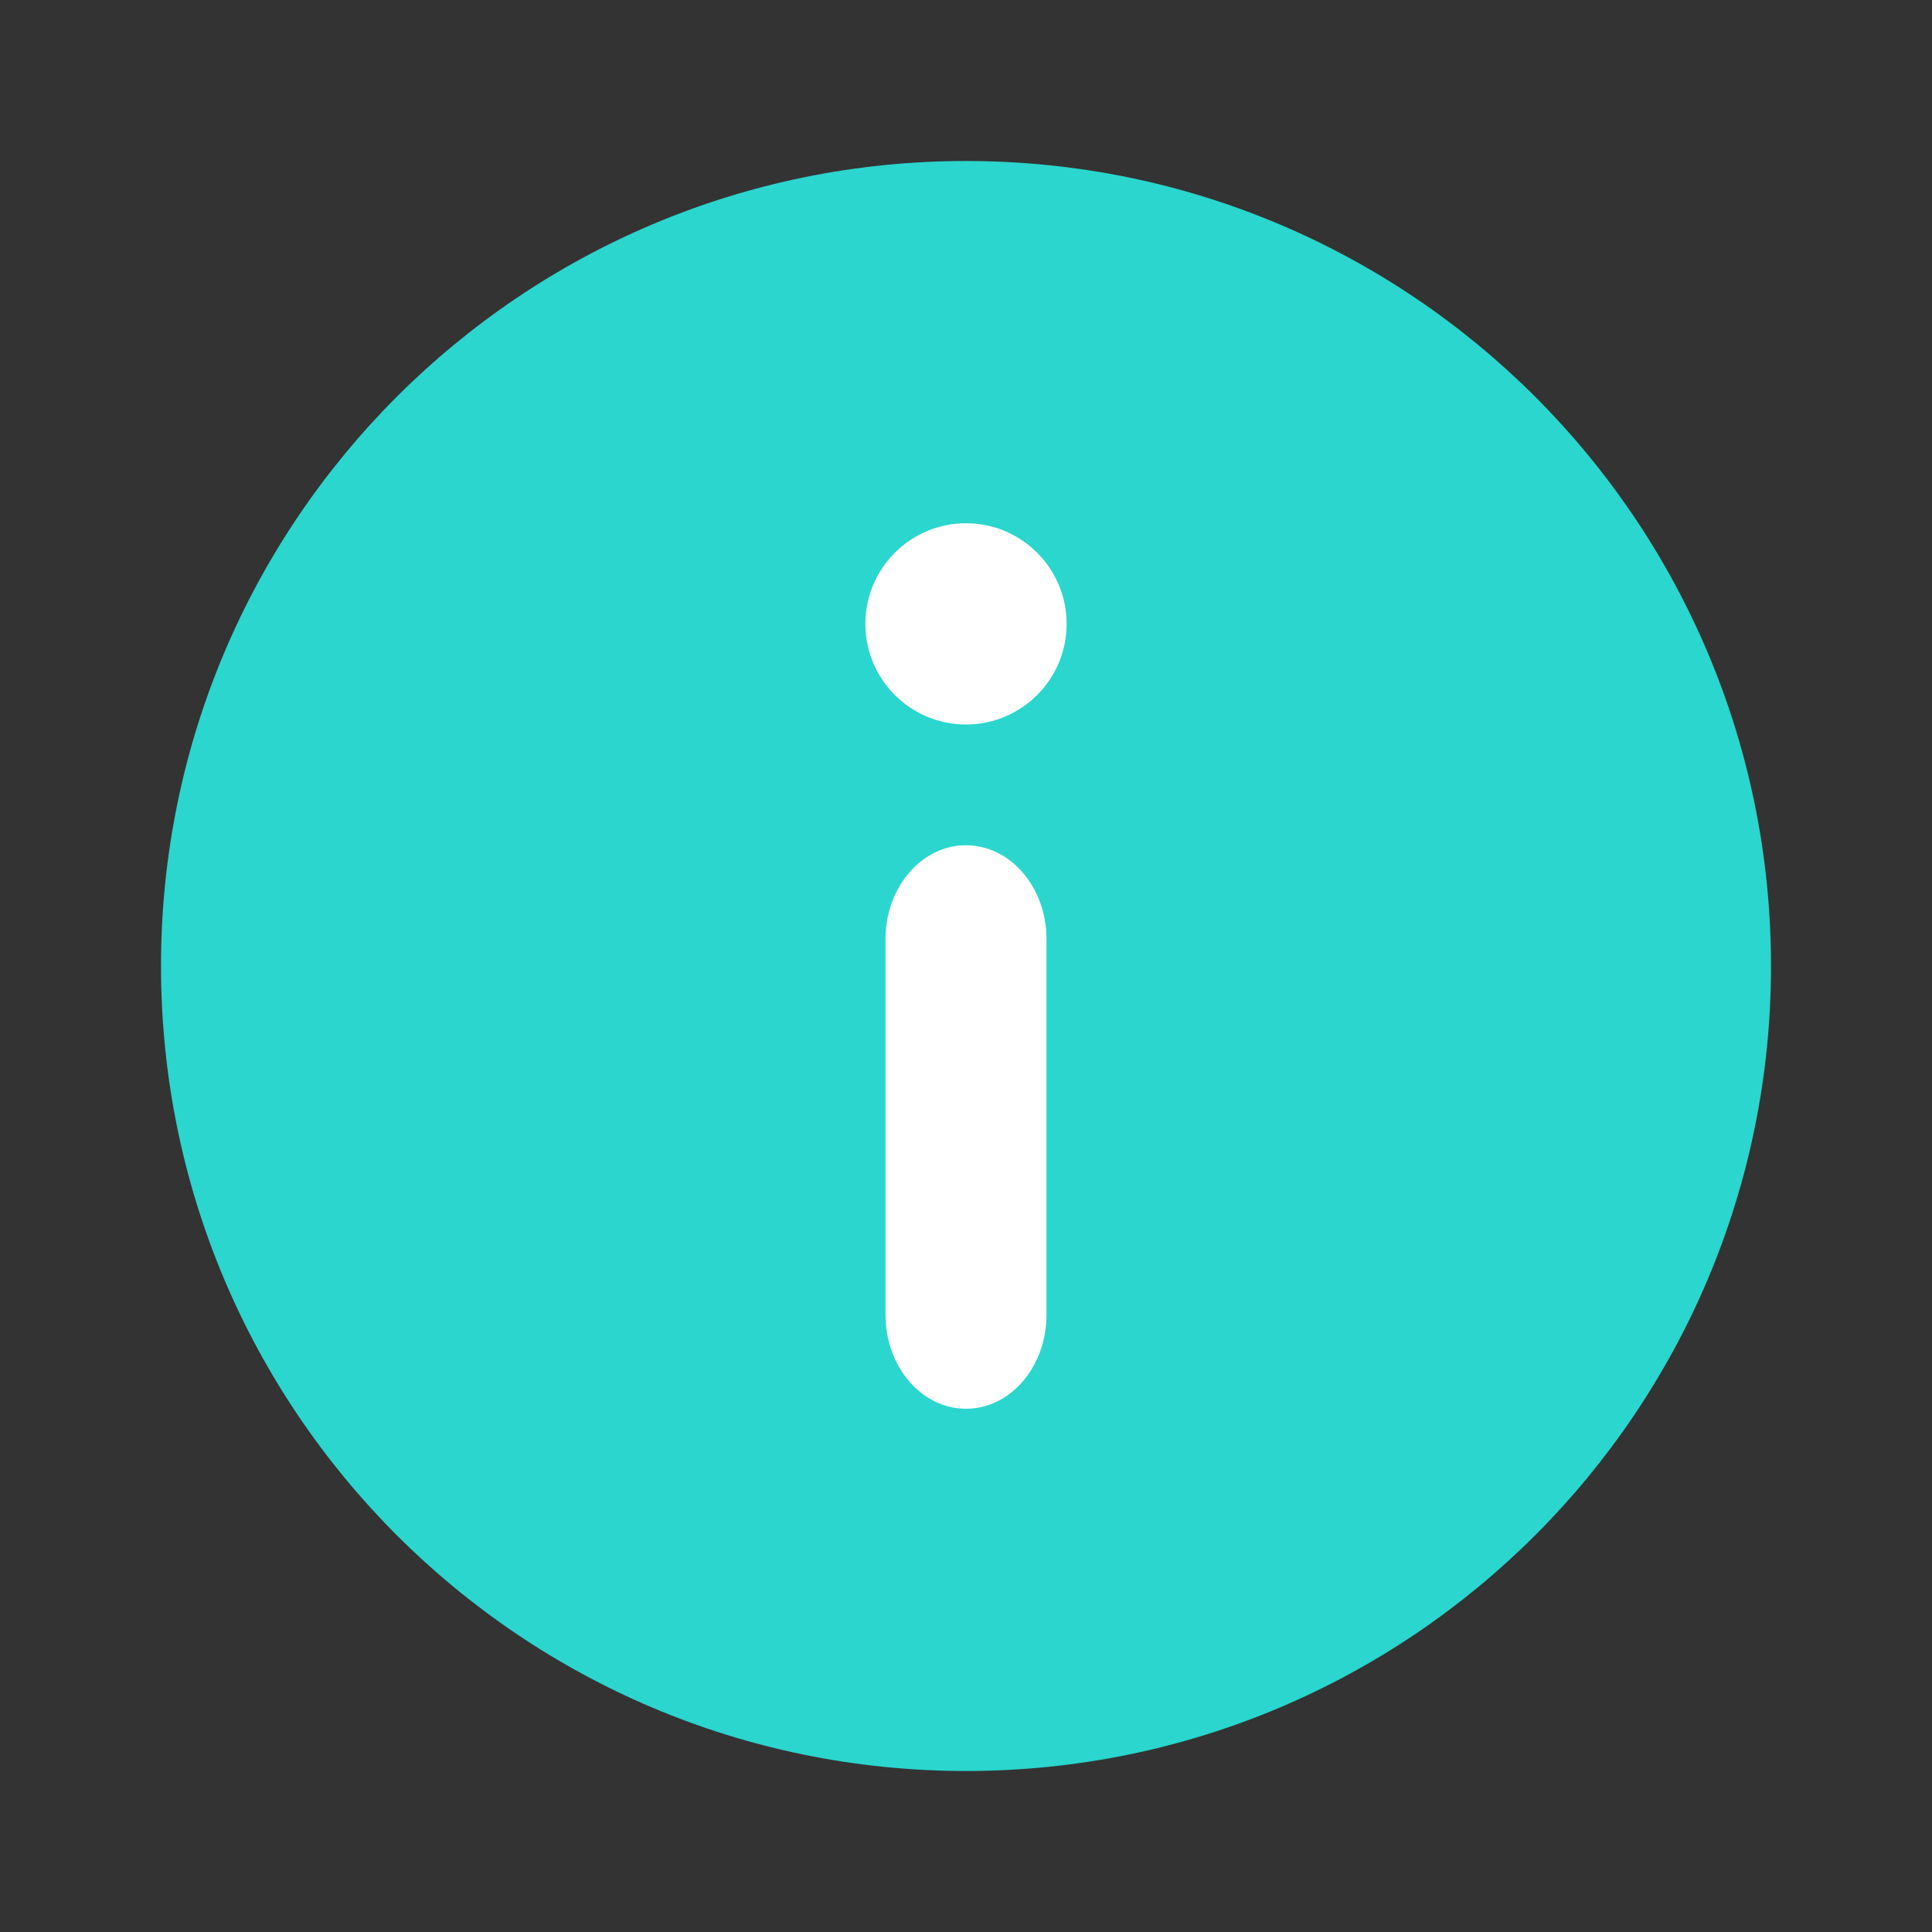 <svg width="24" height="24" viewBox="0 0 24 24" fill="none" xmlns="http://www.w3.org/2000/svg">
<rect x="0" y="0" width="24" height="24" fill="#333333" stroke="none"/>
<path d="M22 12C22 17.523 17.523 22 12 22C6.477 22 2 17.523 2 12C2 6.477 6.477 2 12 2C17.523 2 22 6.477 22 12Z" fill="#2AD6CE"/>
<path d="M11 11.667C11 11.022 11.448 10.5 12 10.5C12.552 10.5 13 11.022 13 11.667V16.333C13 16.978 12.552 17.5 12 17.5C11.448 17.5 11 16.978 11 16.333V11.667Z" fill="white"/>
<path d="M10.75 7.75C10.75 7.06 11.31 6.5 12 6.5C12.69 6.5 13.25 7.06 13.25 7.75C13.25 8.44 12.69 9 12 9C11.31 9 10.75 8.44 10.75 7.75Z" fill="white"/>
</svg>
